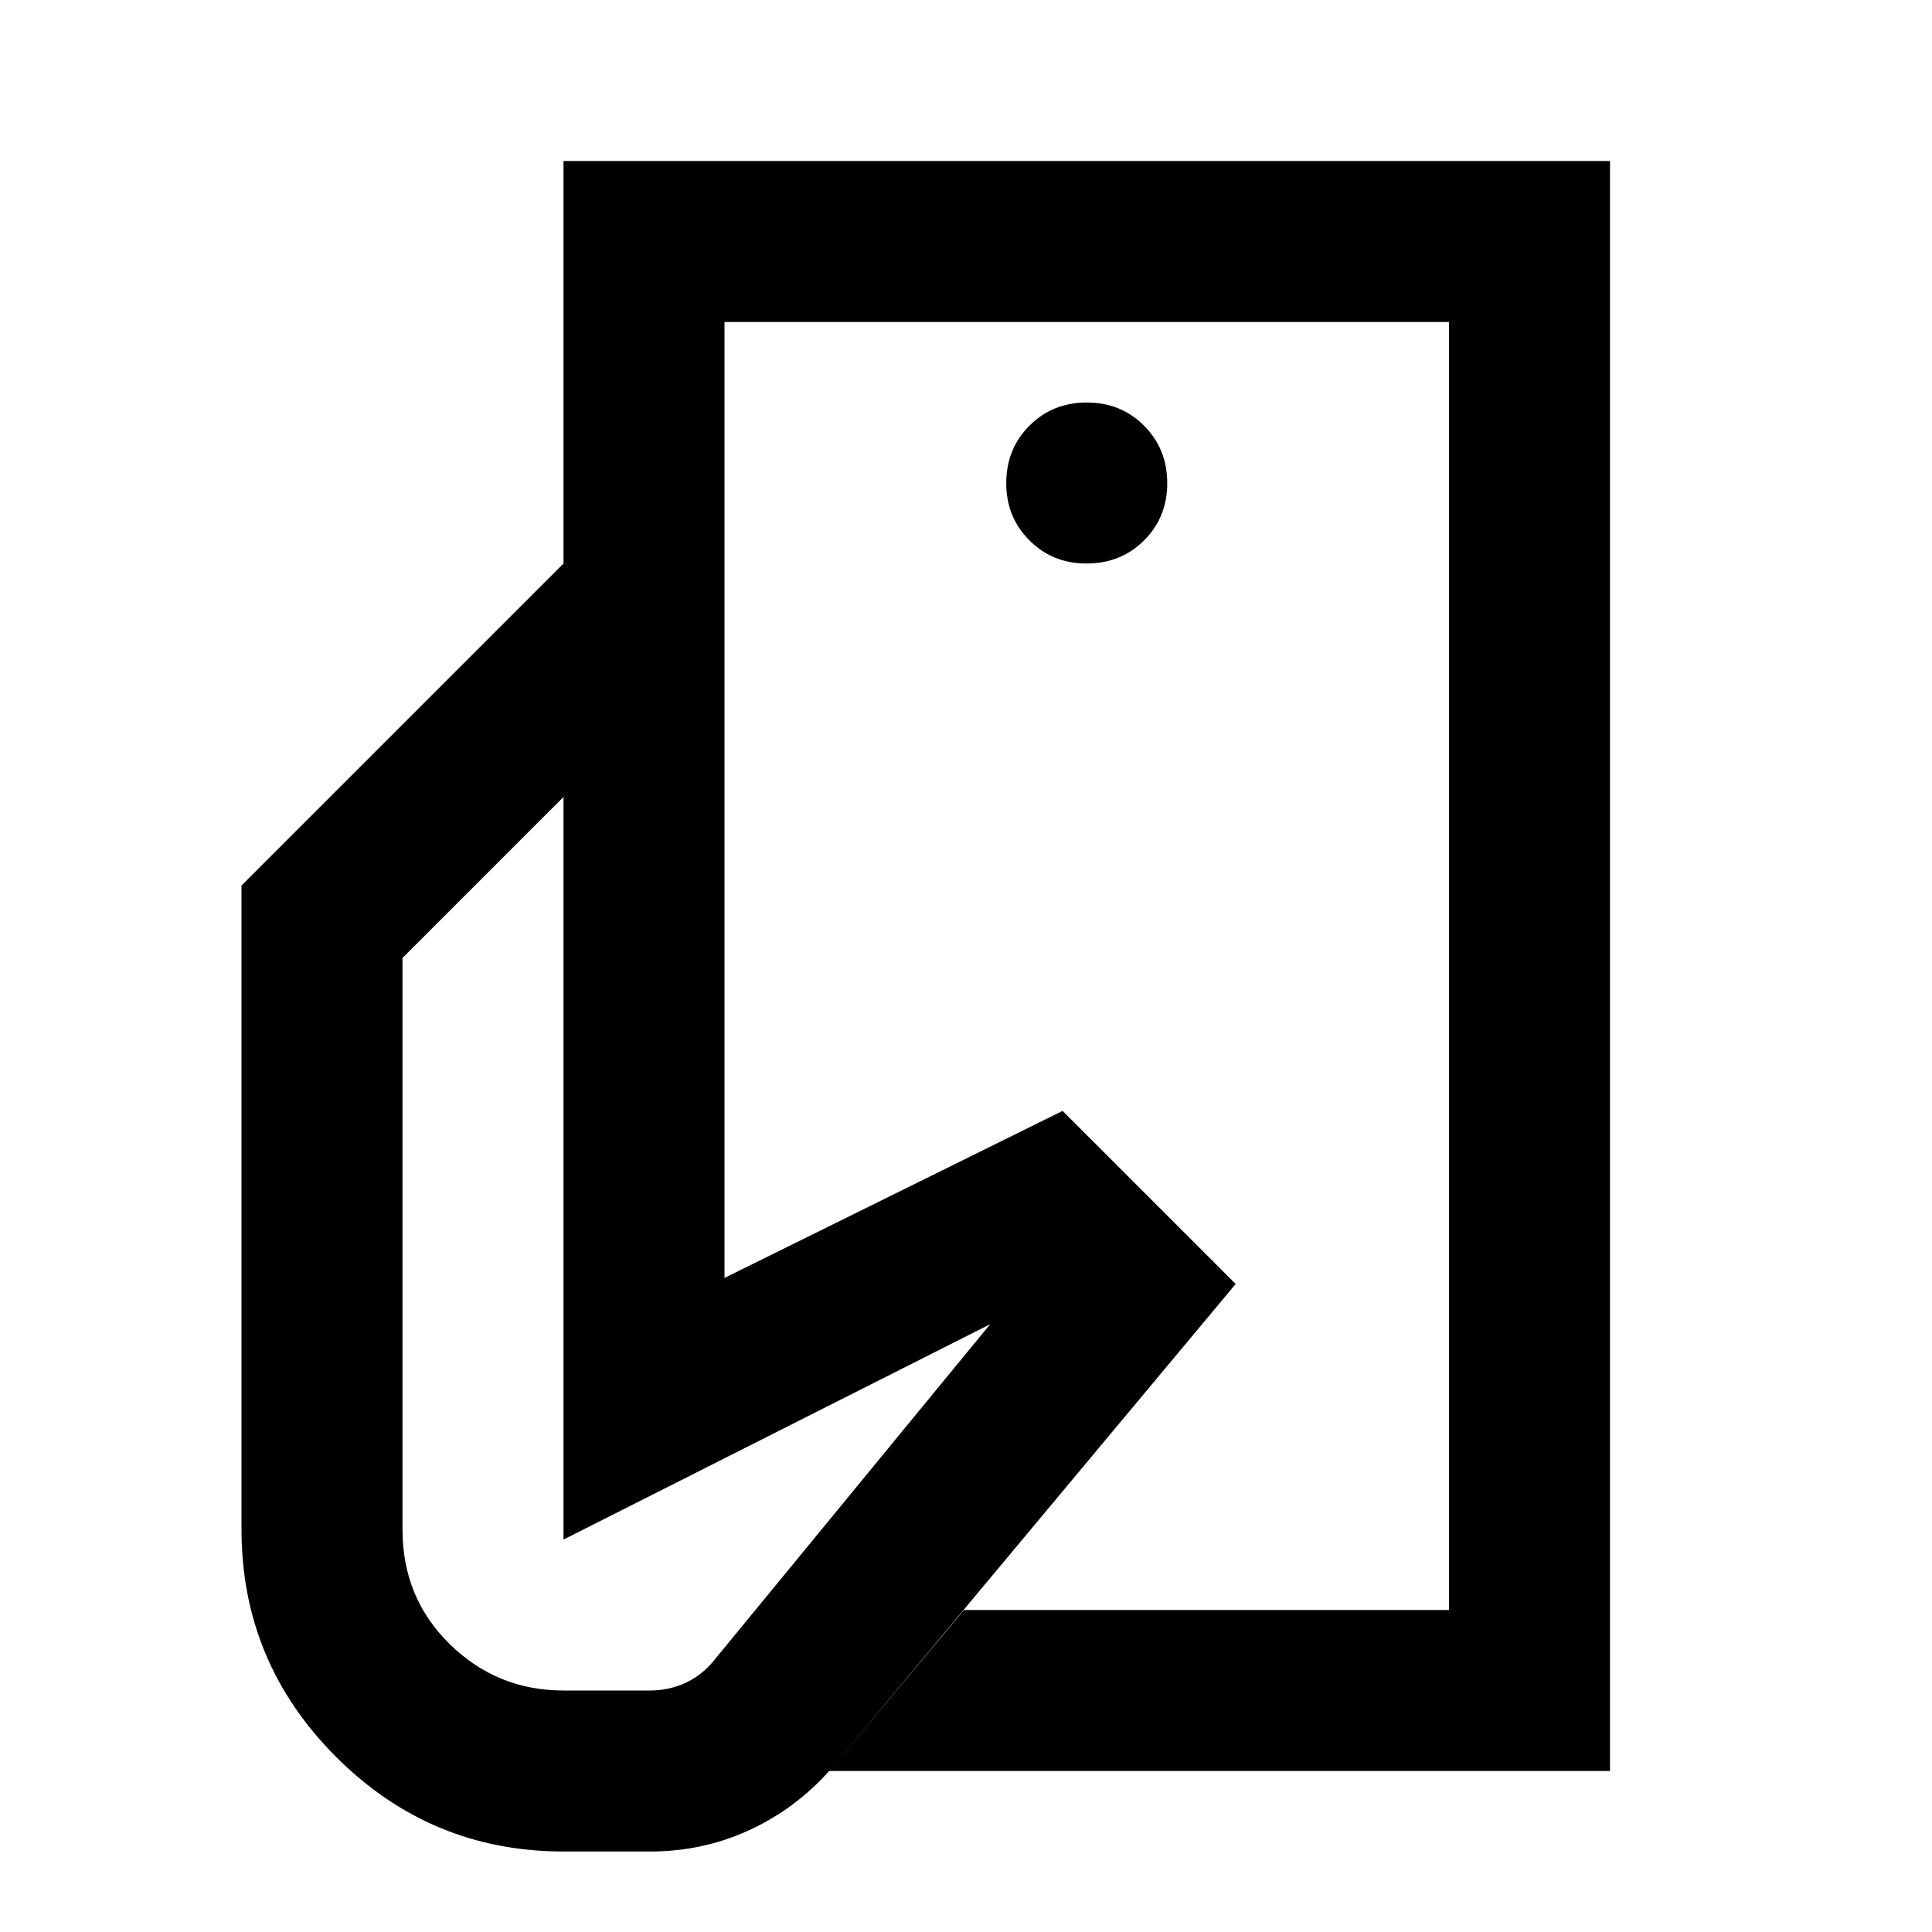 <svg xmlns="http://www.w3.org/2000/svg" xmlns:xlink="http://www.w3.org/1999/xlink" width="24" height="24" viewBox="0 0 24 24"><path fill="currentColor" d="M18 20v-7.425v1.7V4zM7 23q-1.65 0-2.825-1.175T3 19v-8l4-4h2v8.875l4.2-2.075l2.15 2.15L10.3 22q-.425.475-1 .738T8.075 23zm3.3-1l1.675-2H18V4H9v3H7V2h13v20zm3.2-15q.425 0 .713-.288T14.5 6t-.288-.712T13.5 5t-.712.288T12.5 6t.288.713T13.5 7M7 21h1.075q.225 0 .425-.088t.35-.262l3.45-4.2L7 19.125V9.9l-2 2V19q0 .85.588 1.425T7 21"/></svg>